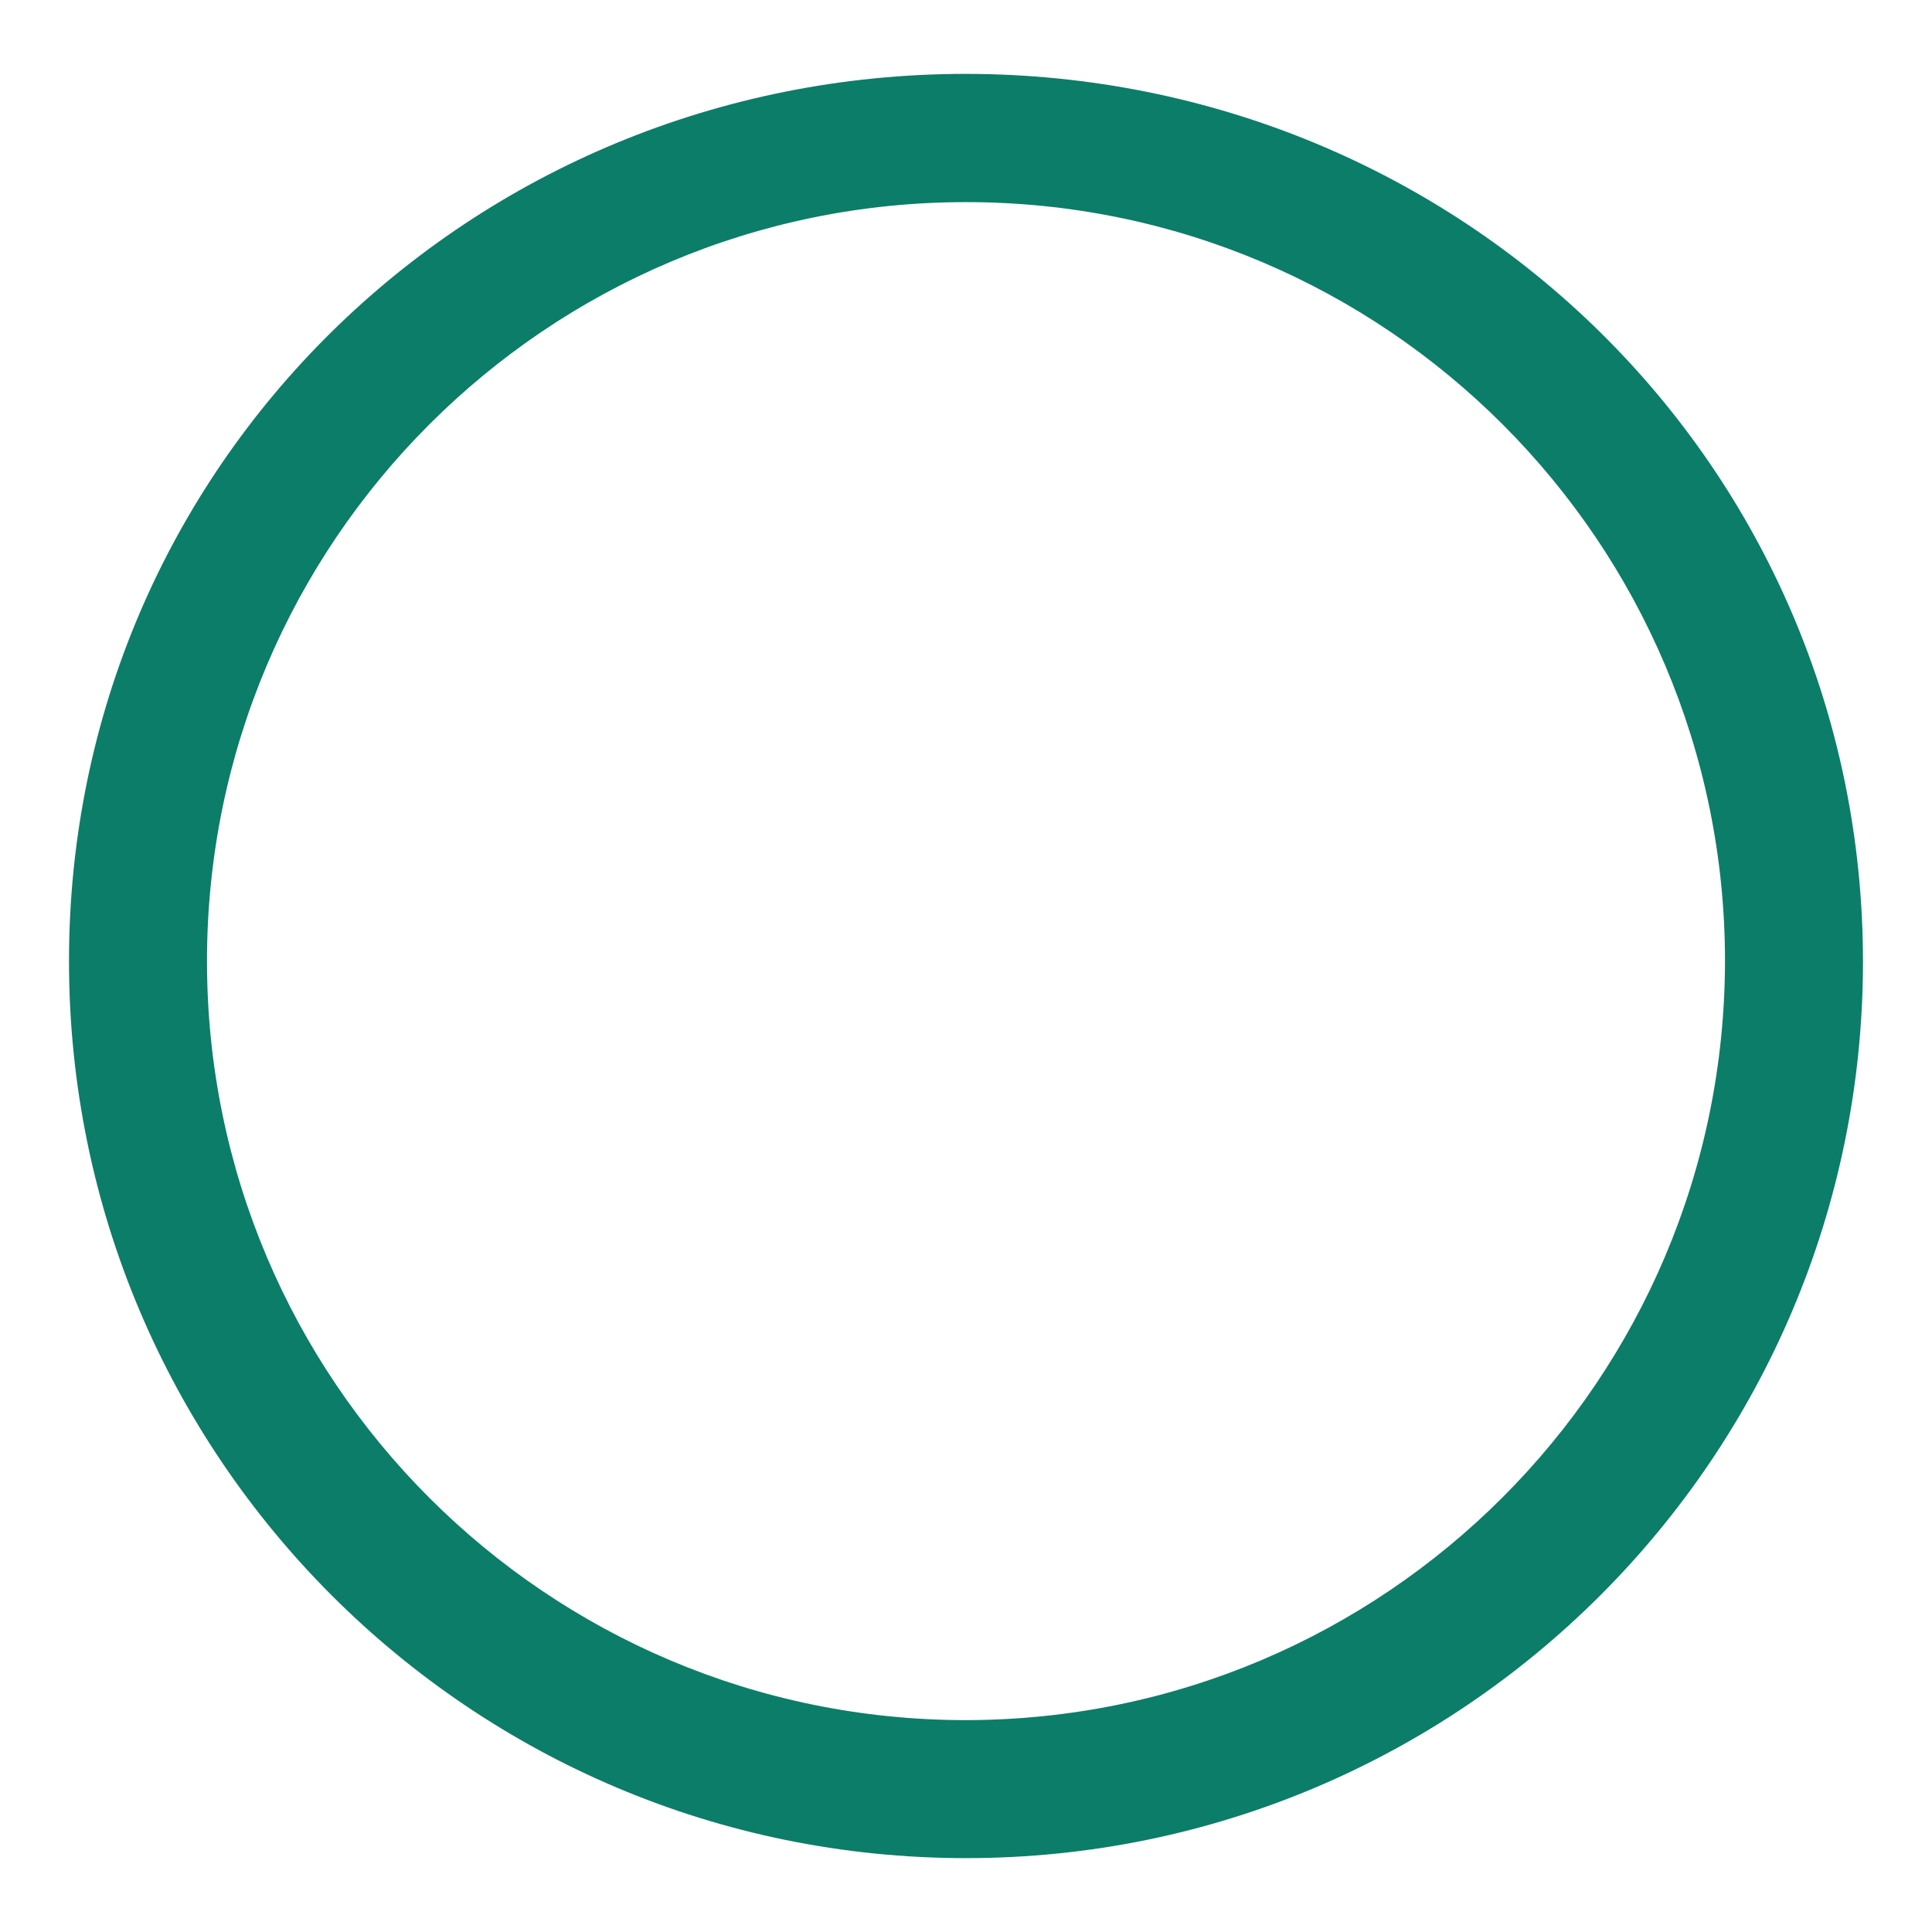 <svg id="eQX8xRazCMn1" height="16" width="16" xmlns="http://www.w3.org/2000/svg" xmlns:xlink="http://www.w3.org/1999/xlink" viewBox="0 0 20 21" shape-rendering="geometricPrecision" text-rendering="geometricPrecision"><path d="M10.001,0.856C4.616,0.856,0.25,5.115,0.25,10.5s4.365,9.75,9.75,9.75s9.75-4.365,9.75-9.75c-.006-5.382-4.367-9.638-9.749-9.644ZM10,18.75c-4.556,0-8.25-3.694-8.25-8.25s3.694-8.25,8.25-8.25s8.25,3.694,8.25,8.25c-.006,4.554-3.696,8.244-8.25,8.25Z" transform="translate(0-.053)" fill="#0c7d69"/></svg>
